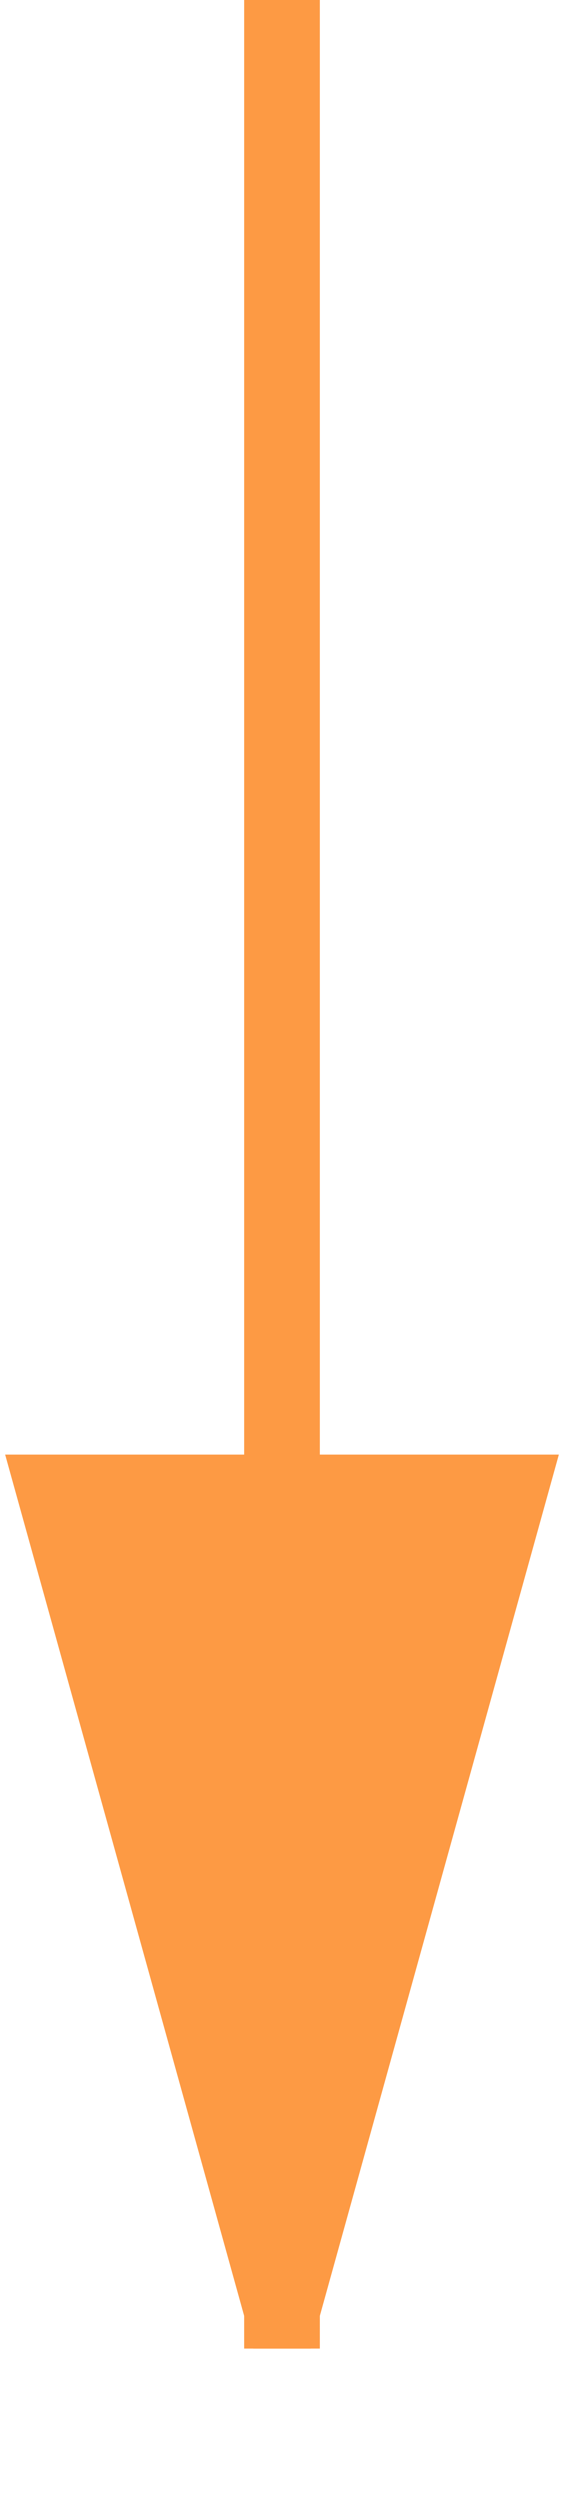 <svg width="7" height="31" viewBox="0 0 7 33" xmlns="http://www.w3.org/2000/svg"><g id="top-bottom" stroke="#FD9A44" stroke-width="1" fill="#FD9A44" fill-rule="evenodd" stroke-linecap="square"><path d="M3.5.5v30" id="line"/><path id="line-decoration" d="M3.5 30.5l3-10.8h-6l3 10.8z"/></g></svg>